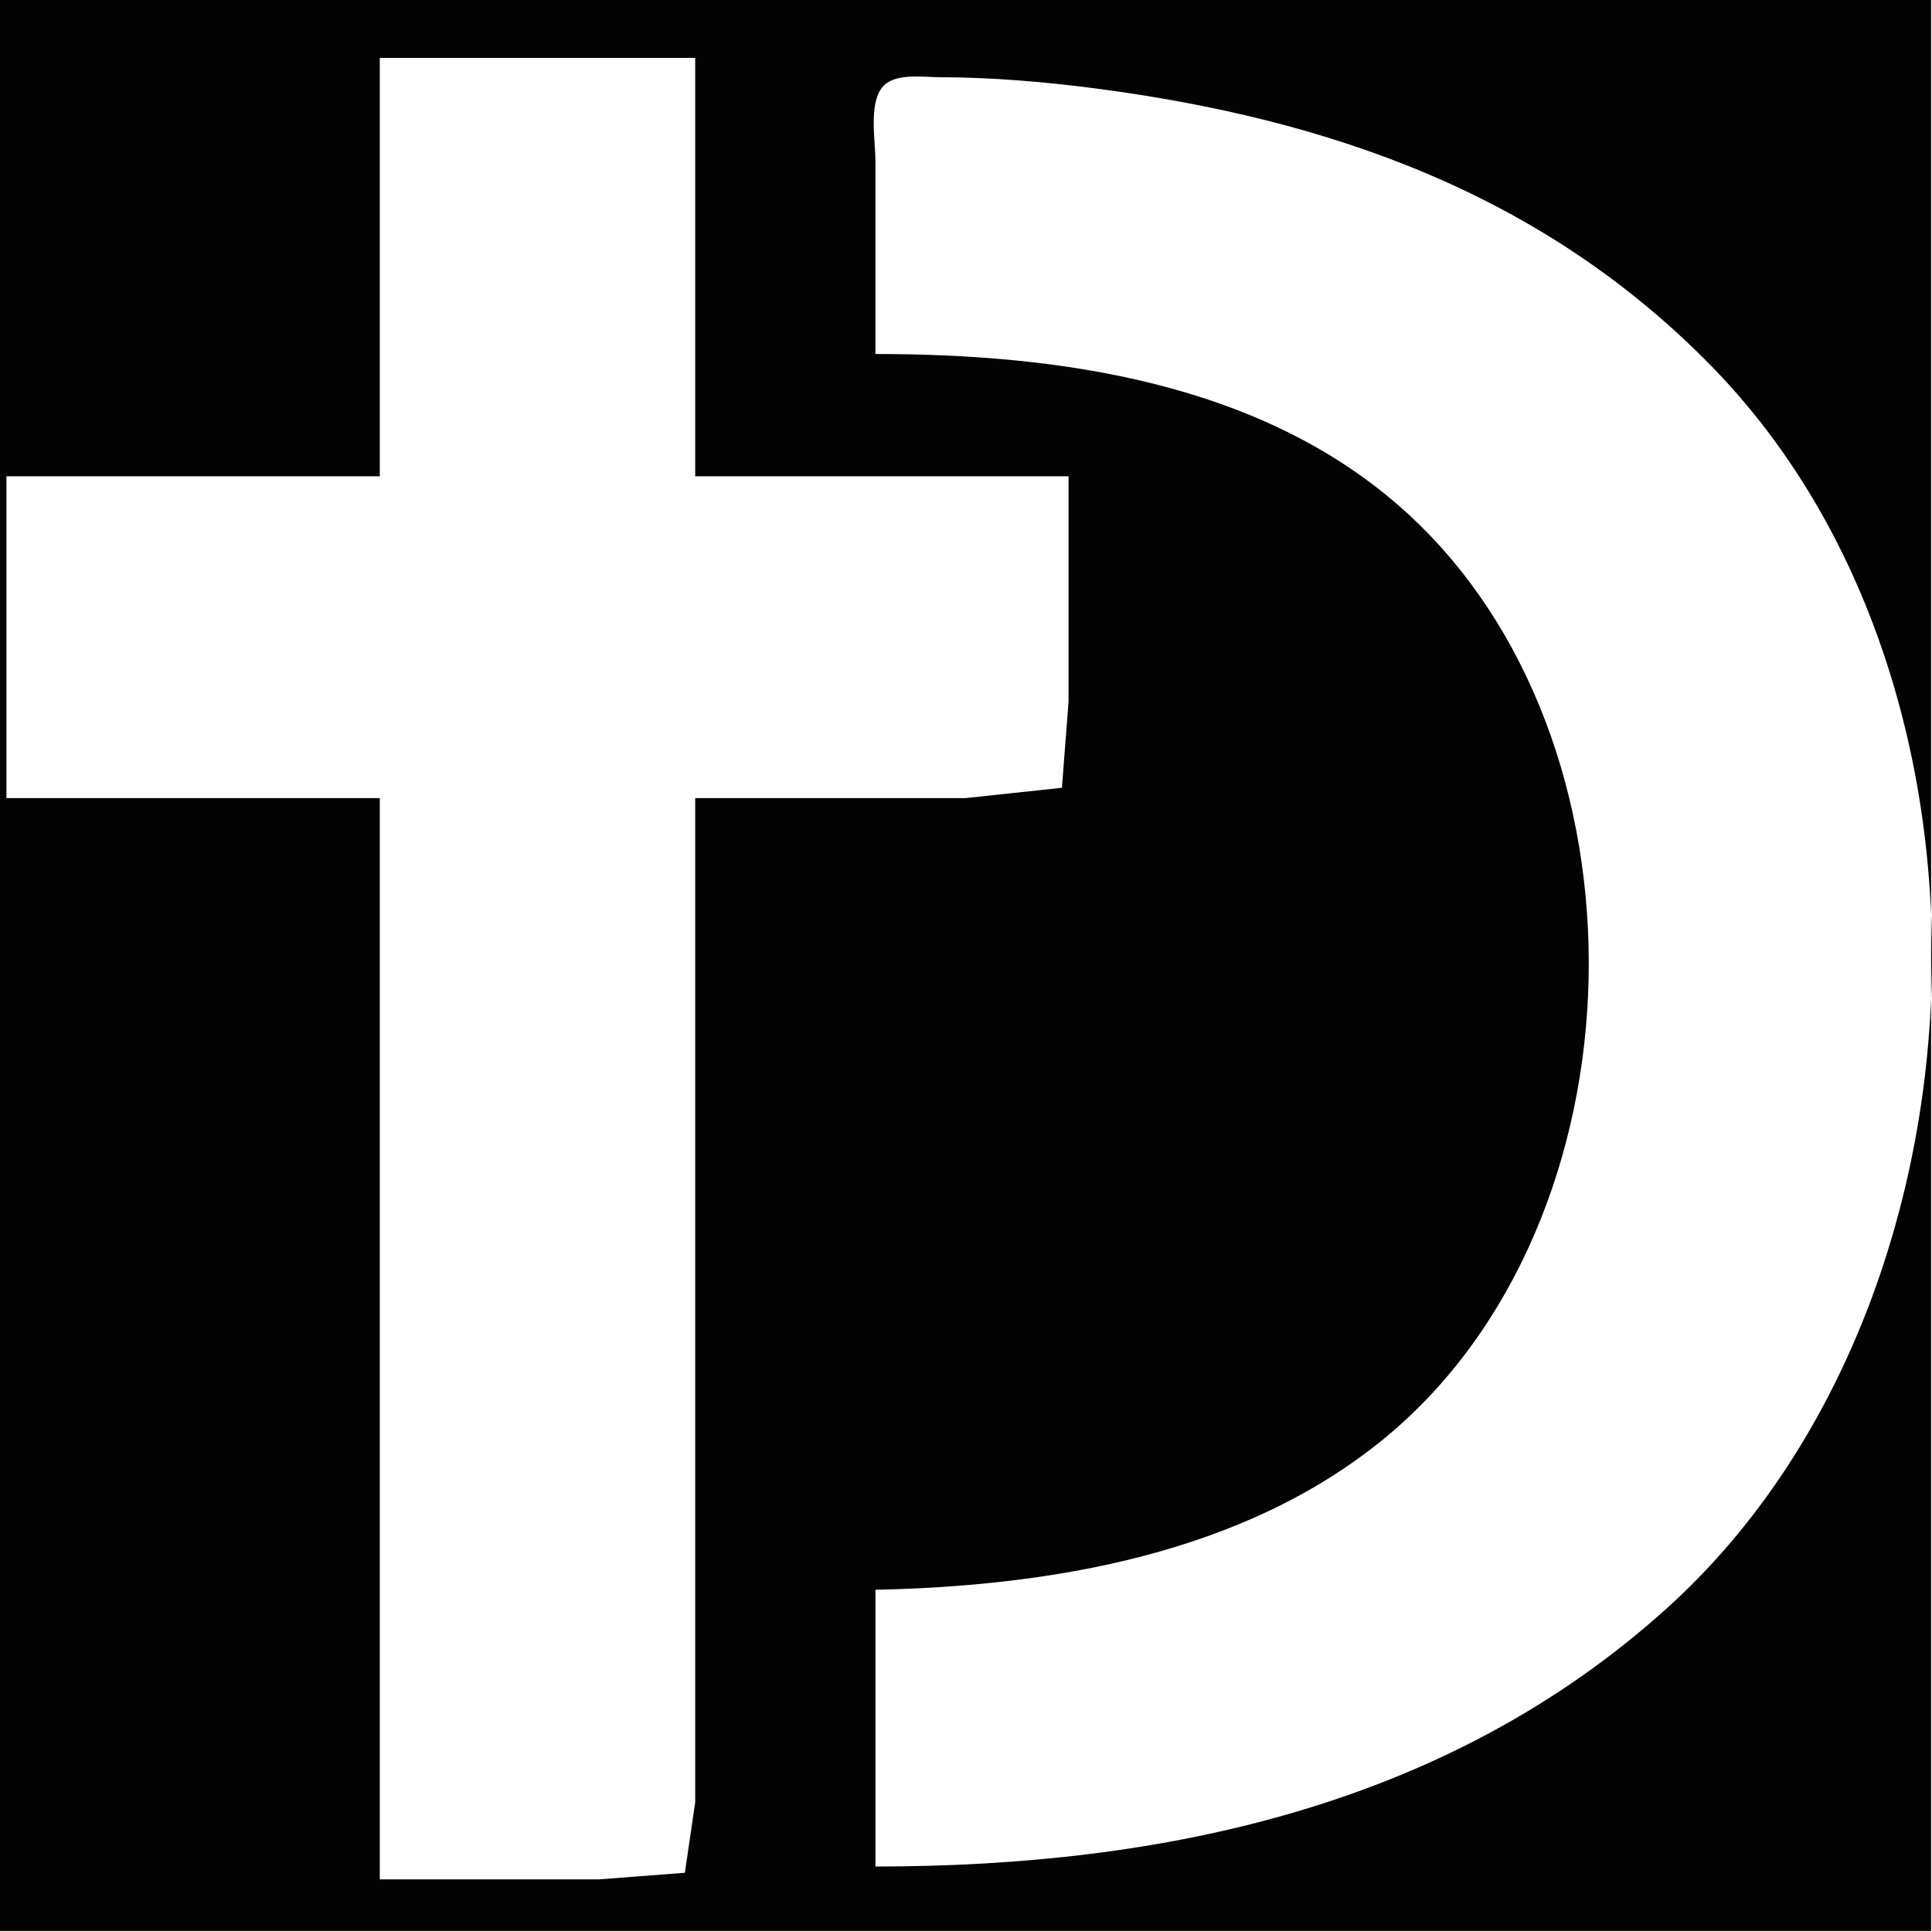 <?xml version="1.0" encoding="UTF-8" standalone="no"?>
<!-- Created with Inkscape (http://www.inkscape.org/) -->

<svg
   width="105.882mm"
   height="105.833mm"
   viewBox="0 0 105.882 105.833"
   version="1.1"
   id="svg5"
   xml:space="preserve"
   inkscape:version="1.2.2 (b0a8486541, 2022-12-01)"
   sodipodi:docname="dpcPodcastGenericLogo_inverse.svg"
   xmlns:inkscape="http://www.inkscape.org/namespaces/inkscape"
   xmlns:sodipodi="http://sodipodi.sourceforge.net/DTD/sodipodi-0.dtd"
   xmlns="http://www.w3.org/2000/svg"
   xmlns:svg="http://www.w3.org/2000/svg"><sodipodi:namedview
     id="namedview7"
     pagecolor="#ffffff"
     bordercolor="#666666"
     borderopacity="1.0"
     inkscape:showpageshadow="2"
     inkscape:pageopacity="0.0"
     inkscape:pagecheckerboard="0"
     inkscape:deskcolor="#d1d1d1"
     inkscape:document-units="mm"
     showgrid="false"
     inkscape:zoom="0.60413272"
     inkscape:cx="663.76143"
     inkscape:cy="407.19529"
     inkscape:window-width="1920"
     inkscape:window-height="1017"
     inkscape:window-x="0"
     inkscape:window-y="28"
     inkscape:window-maximized="1"
     inkscape:current-layer="layer1" /><defs
     id="defs2" /><g
     inkscape:label="Layer 1"
     inkscape:groupmode="layer"
     id="layer1"
     transform="translate(18.831,-7.851)"><path
       style="fill:#030303;stroke:none;stroke-width:1"
       d="M -18.831,7.851 V 113.684 H 87.002 V 7.851 H -18.831 m 38.1,3.175 v 22.931 h 20.461 v 12.347 l -0.363,4.726 -5.282,0.566 H 19.269 V 95.692 106.628 l -0.566,3.871 -4.726,0.363 H 1.983 V 51.595 H -18.478 V 33.956 H 1.983 V 11.026 H 19.269 m 9.878,99.131 V 94.987 c 9.671,-0.2 20.178,-1.971 27.869,-8.278 14.496,-11.887 15.061,-38.409 1.058,-50.927 -7.803,-6.976 -18.854,-8.528 -28.928,-8.528 V 16.67 c 0,-1.101 -0.369,-3.097 0.363,-4.02 0.657,-0.829 2.243,-0.567 3.165,-0.566 2.786,0.003 5.705,0.247 8.467,0.606 12.887,1.674 24.614,5.785 33.861,15.269 17.186,17.624 15.651,51.658 -2.464,68.026 -12.033,10.873 -27.647,14.171 -43.392,14.171 z"
       id="path183" /></g></svg>
